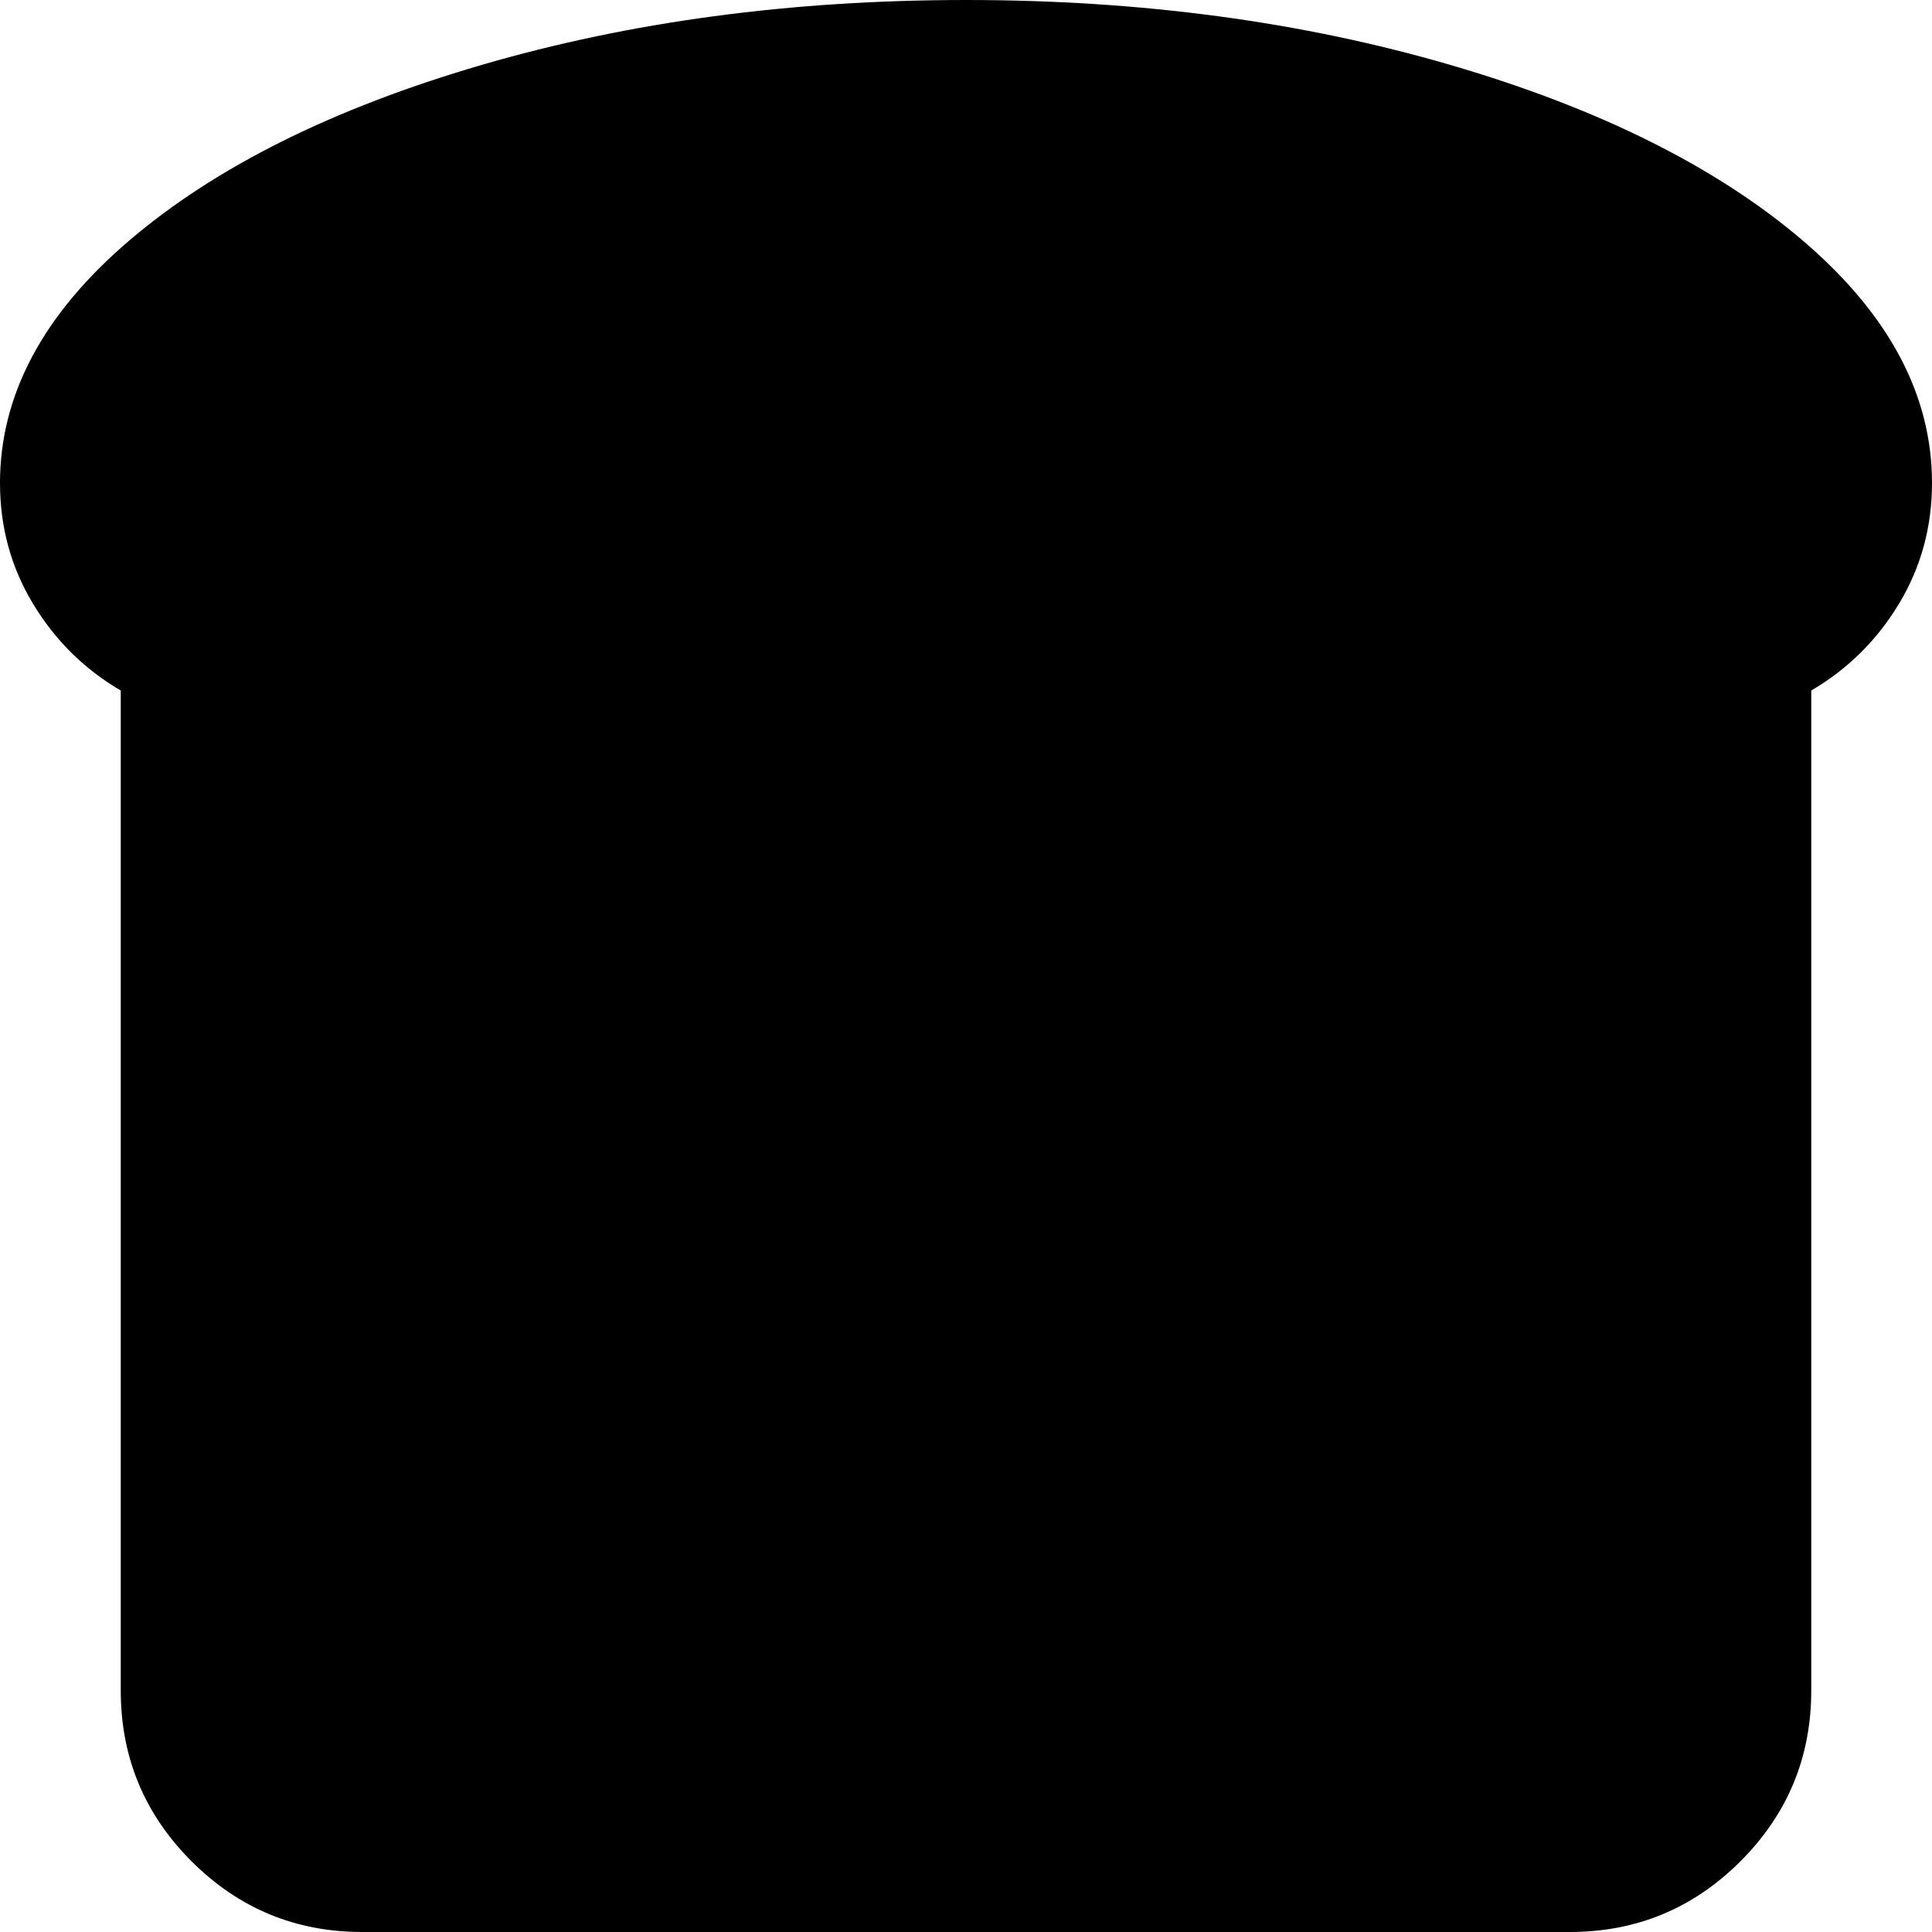 <svg xmlns="http://www.w3.org/2000/svg" width="1em" height="1em" viewBox="0 0 1024 1024"><path fill="currentColor" d="M960 366v530q0 53-37.5 90.5T832 1024H192q-53 0-90.5-37.5T64 896V366q-29-17-46.5-46T0 256q0-70 68.5-128.5t186.5-93T512 0t257 34.5t186.5 93T1024 256q0 35-17.5 64T960 366"/></svg>